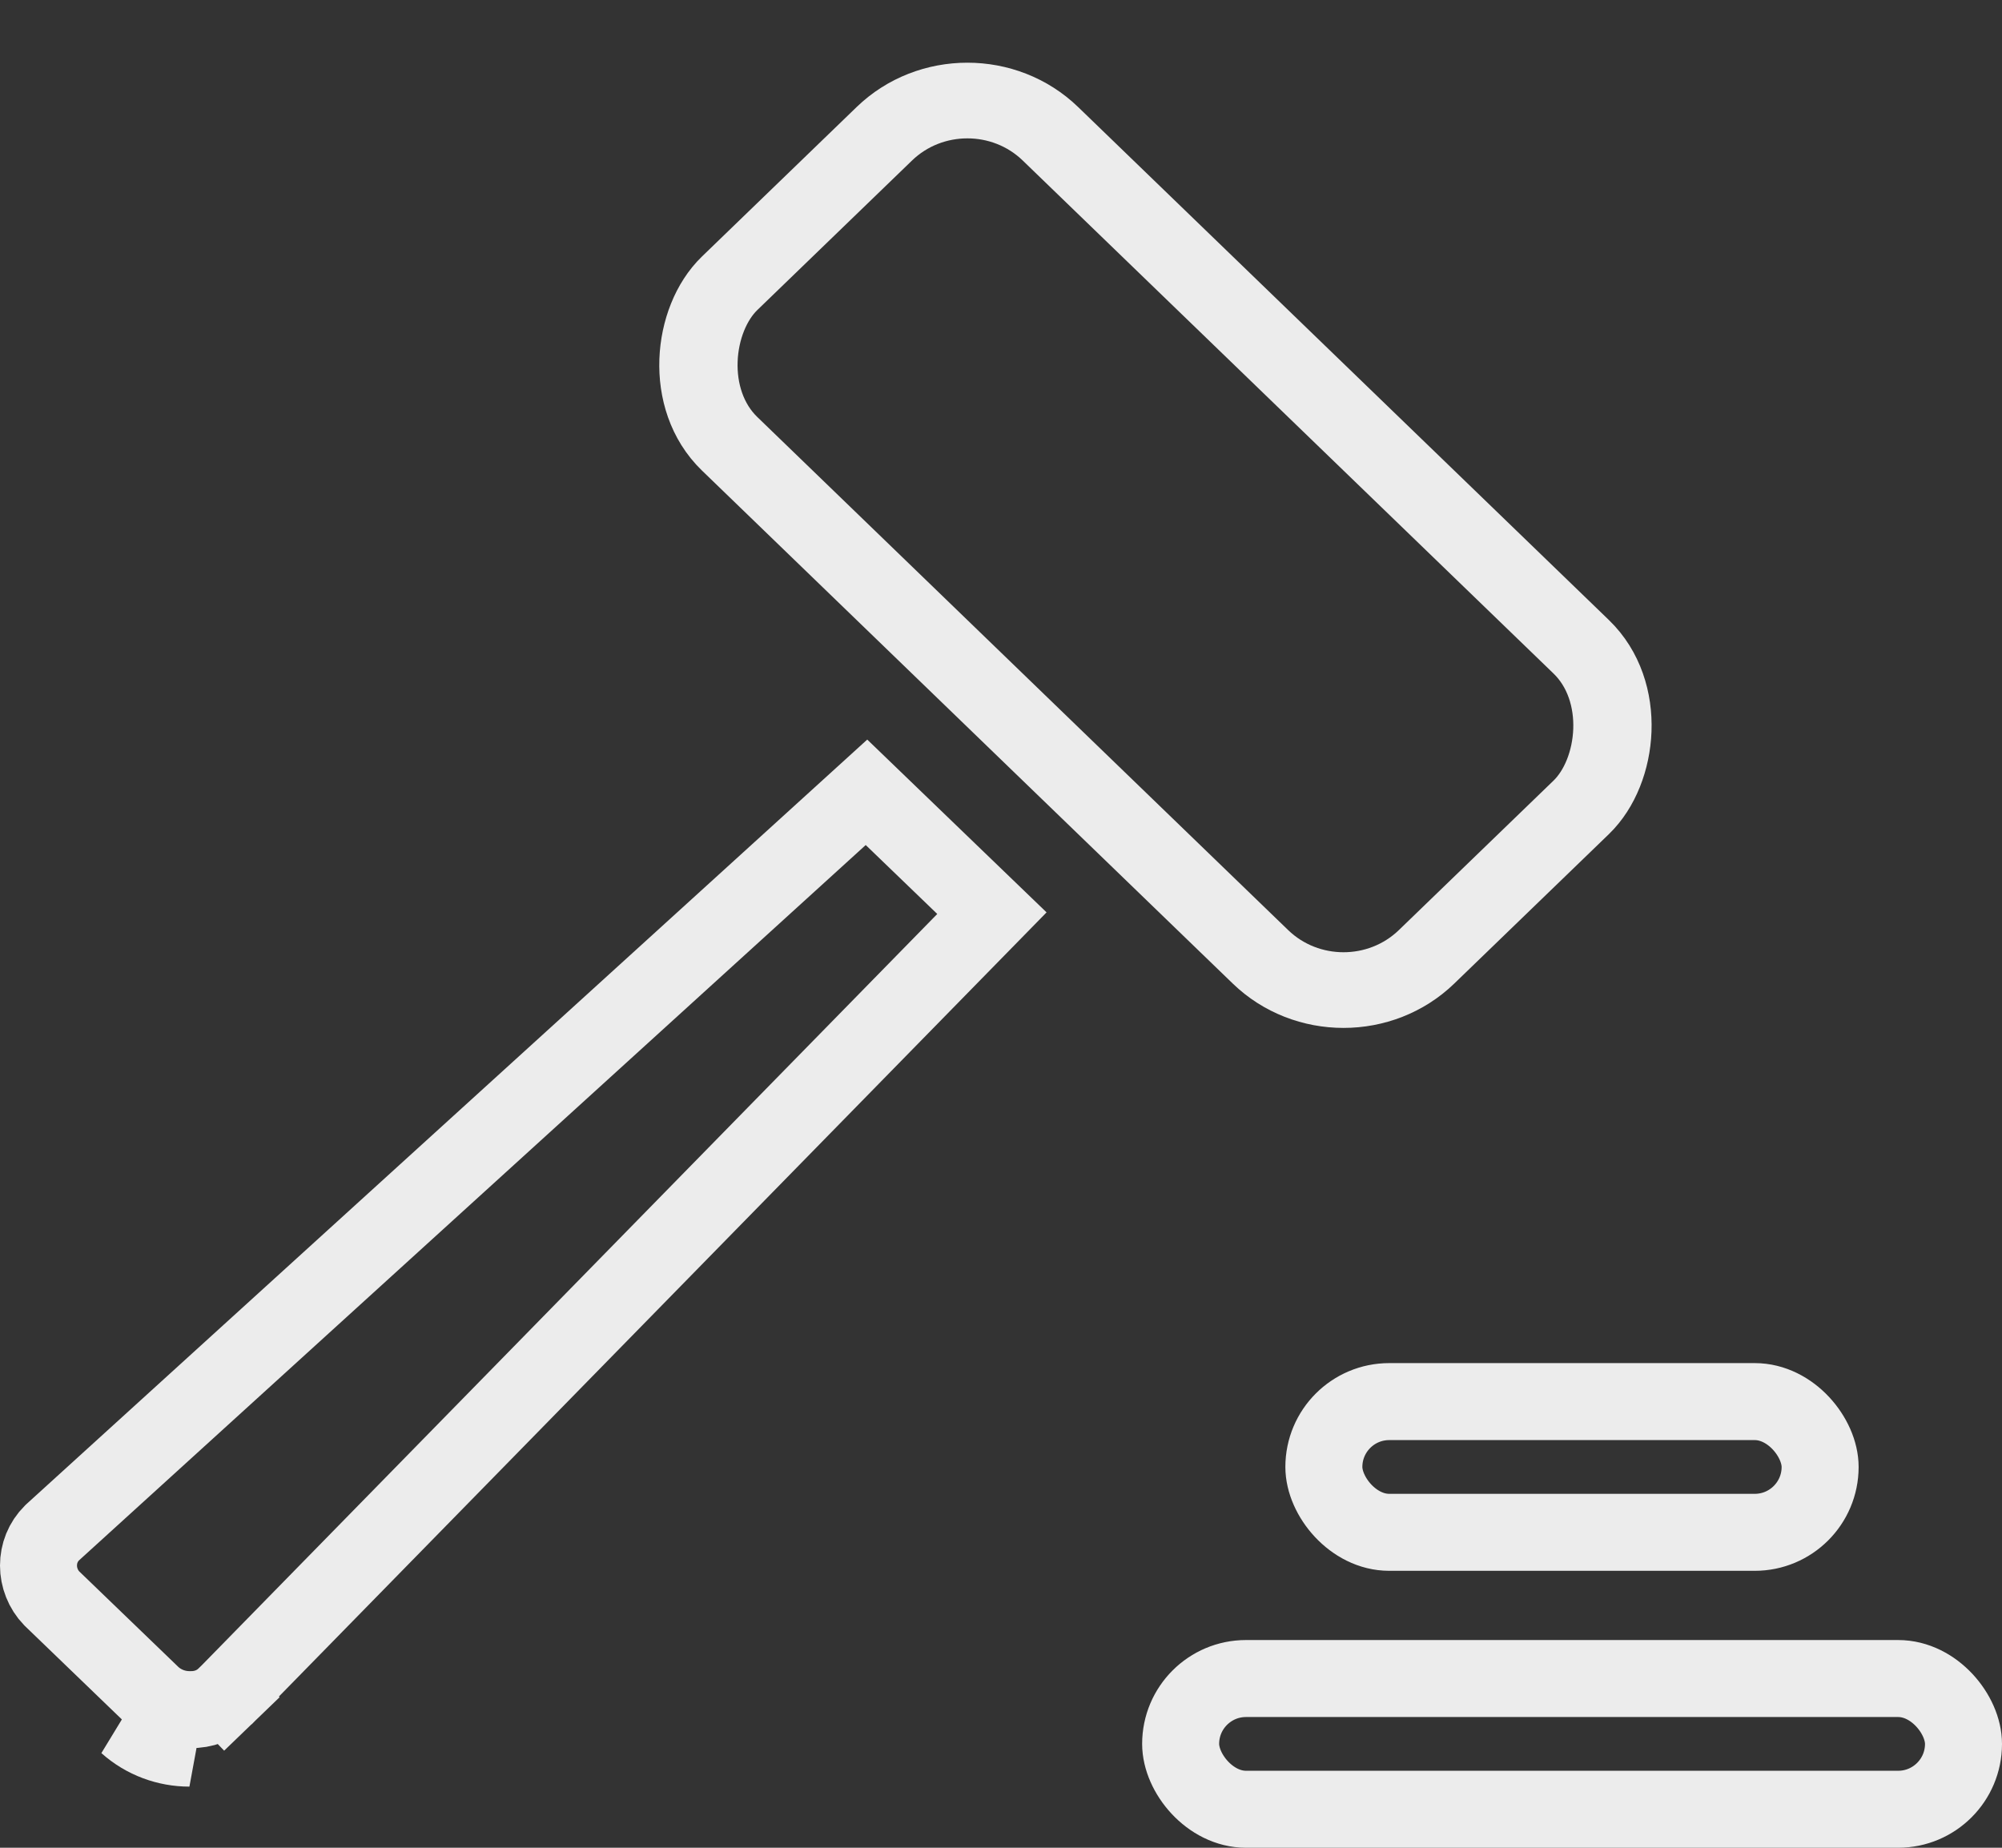 <svg width="26" height="24" viewBox="0 0 26 24" fill="none" xmlns="http://www.w3.org/2000/svg">
<rect x="0" y="0" width="26" height="24" fill="#333333" stroke="none"/>
<path d="M2.47 22.206L2.47 22.206H2.46C2.291 22.206 2.122 22.146 1.989 22.03L1.979 22.021L1.974 22.016L0.672 20.761C0.559 20.644 0.5 20.488 0.5 20.335C0.5 20.178 0.558 20.028 0.675 19.911L0.69 19.897L11.253 10.291L12.882 11.861L2.942 22.016L2.938 22.019L2.924 22.032L3.271 22.392L2.924 22.032C2.803 22.149 2.642 22.209 2.47 22.206ZM2.46 22.706C2.169 22.706 1.878 22.602 1.65 22.398L2.46 22.706Z" stroke="#ECECEC"/>
<rect y="0.695" width="12.588" height="5.794" rx="1.5" transform="matrix(0.719 0.695 -0.719 0.695 13.063 0.212)" stroke="#ECECEC"/>
<rect x="15.333" y="21.802" width="10.167" height="1.698" rx="0.849" stroke="#ECECEC"/>
<rect x="17.193" y="18.205" width="6.445" height="1.698" rx="0.849" stroke="#ECECEC"/>
</svg>
